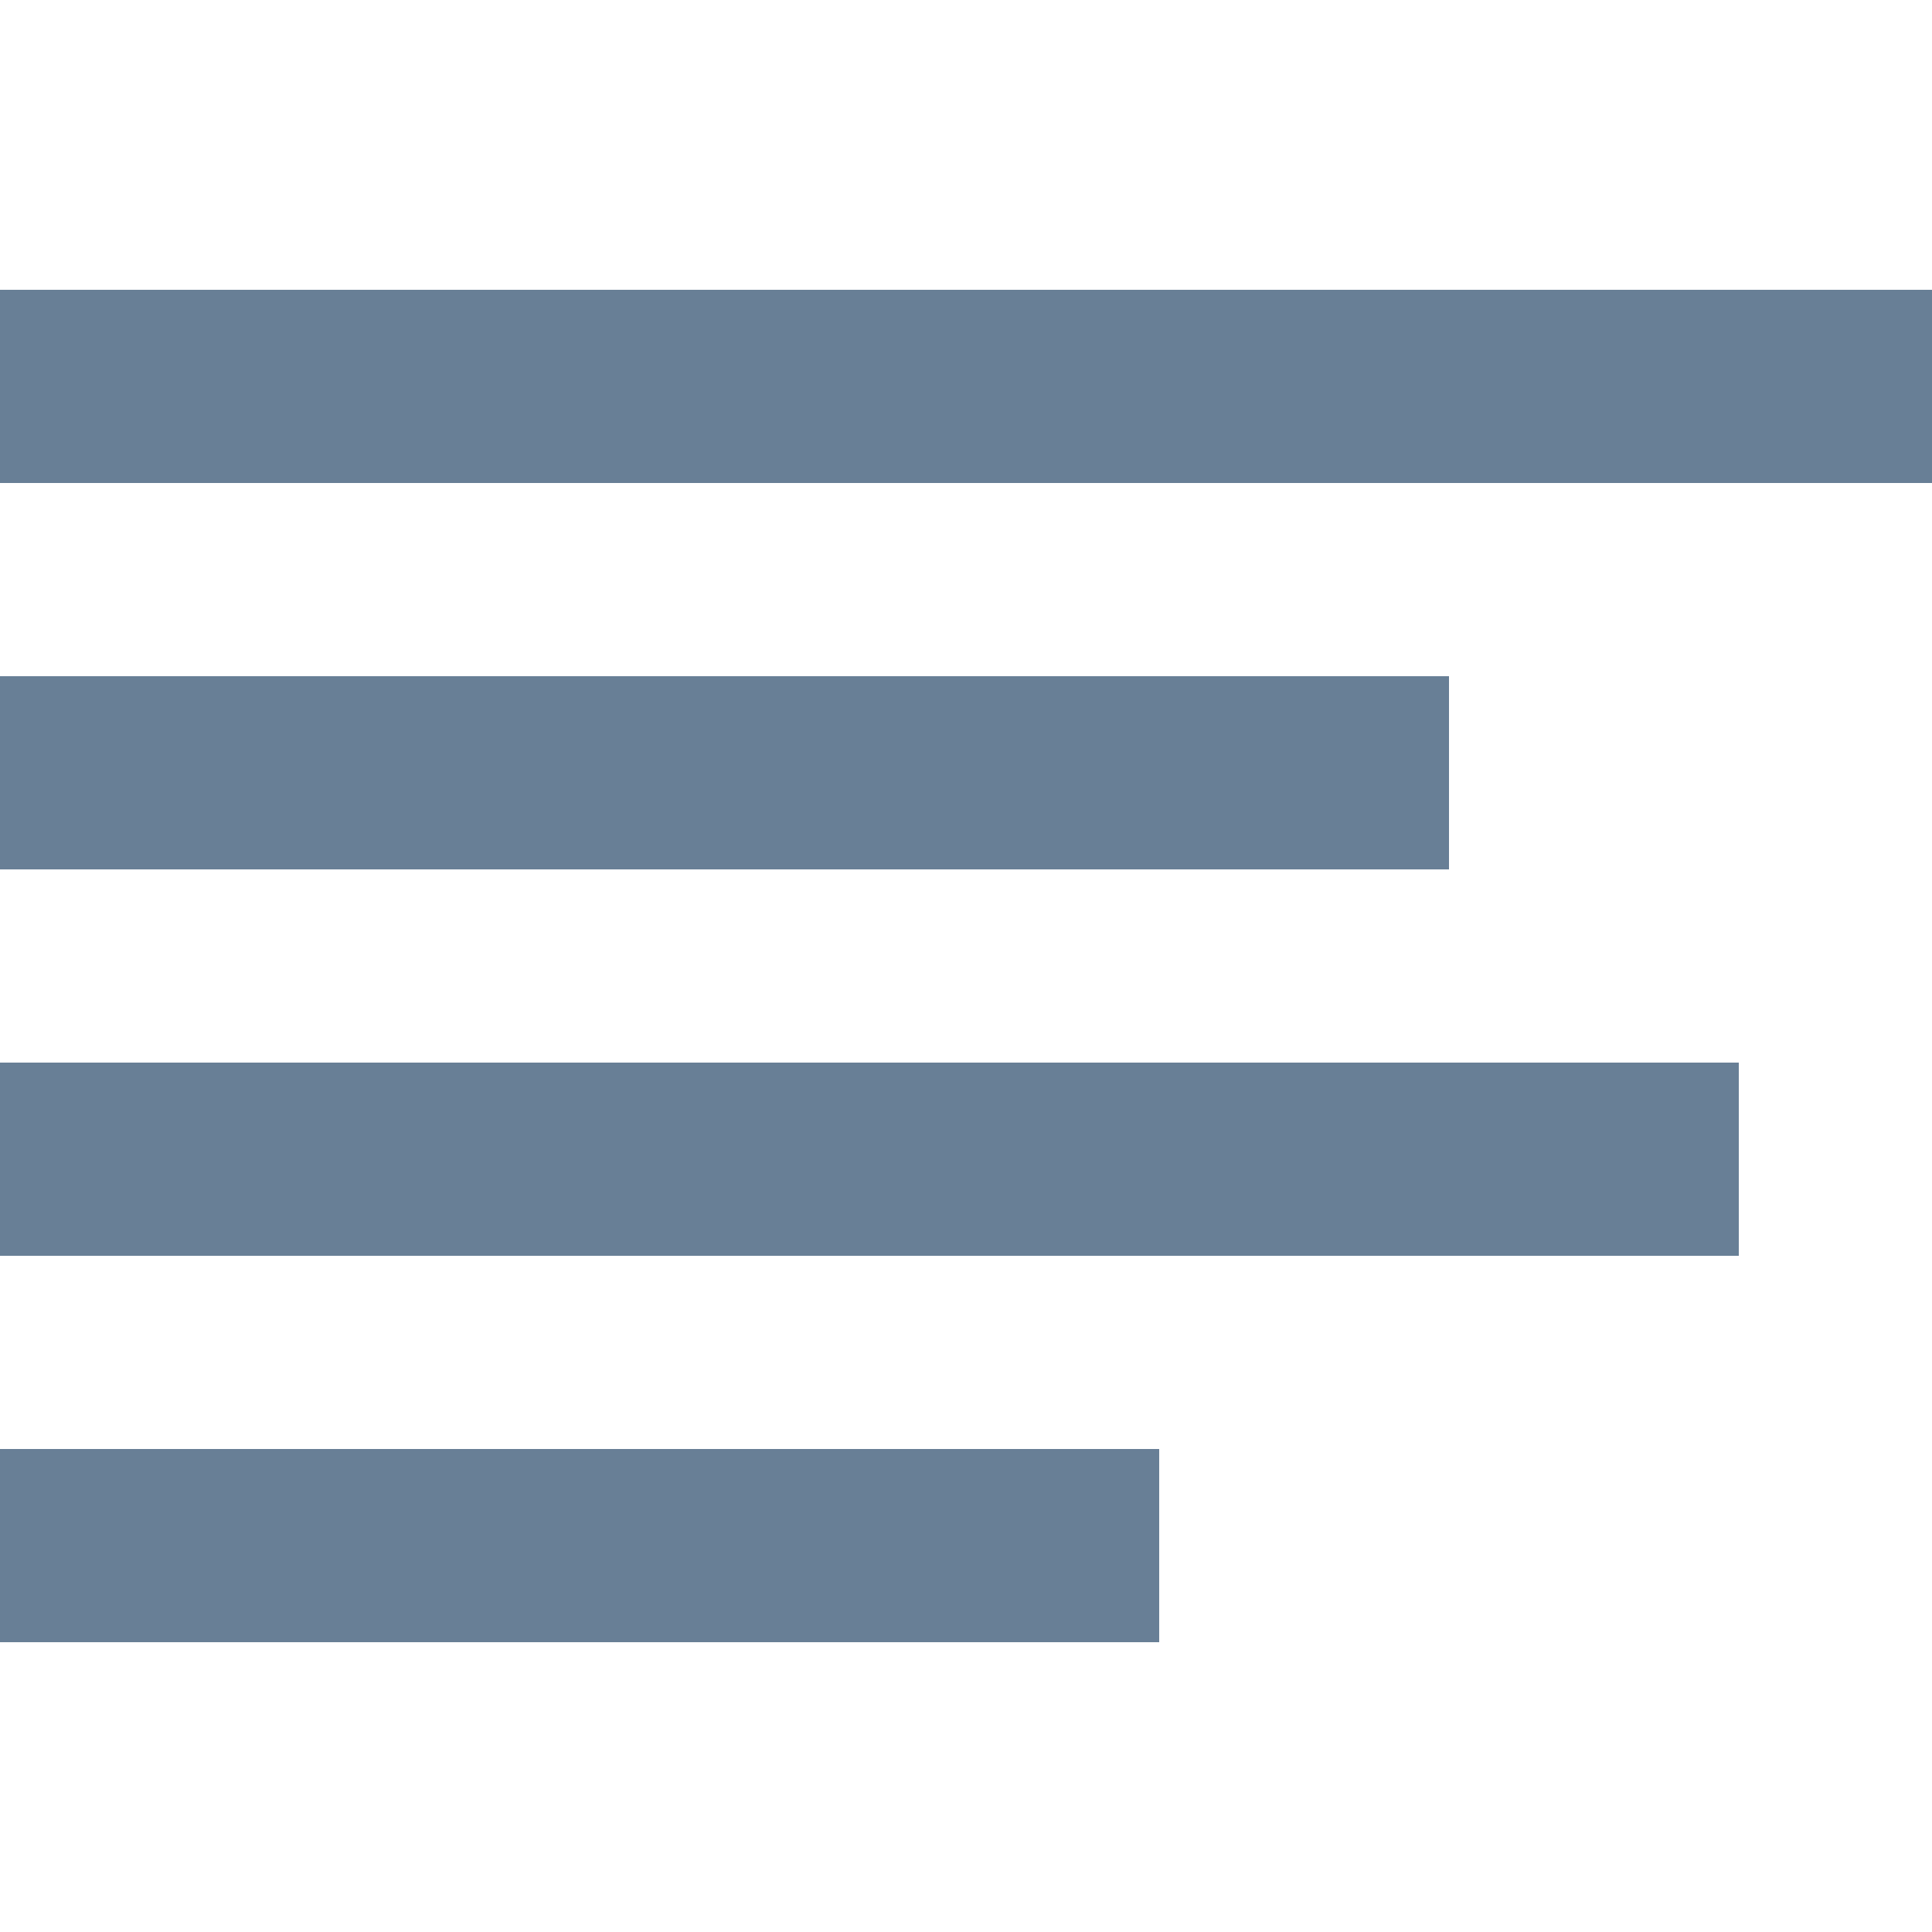 <svg width="16" height="16" viewBox="0 0 16 16" fill="none" xmlns="http://www.w3.org/2000/svg">
<path d="M9.6 12H0V13.6H9.6V12Z" fill="#687F96"/>
<path d="M12 5.6H0V7.2H12V5.6Z" fill="#687F96"/>
<path d="M16 2.4H0V4H16V2.4Z" fill="#687F96"/>
<path d="M14.4 8.8H0V10.4H14.4V8.8Z" fill="#687F96"/>
</svg>
